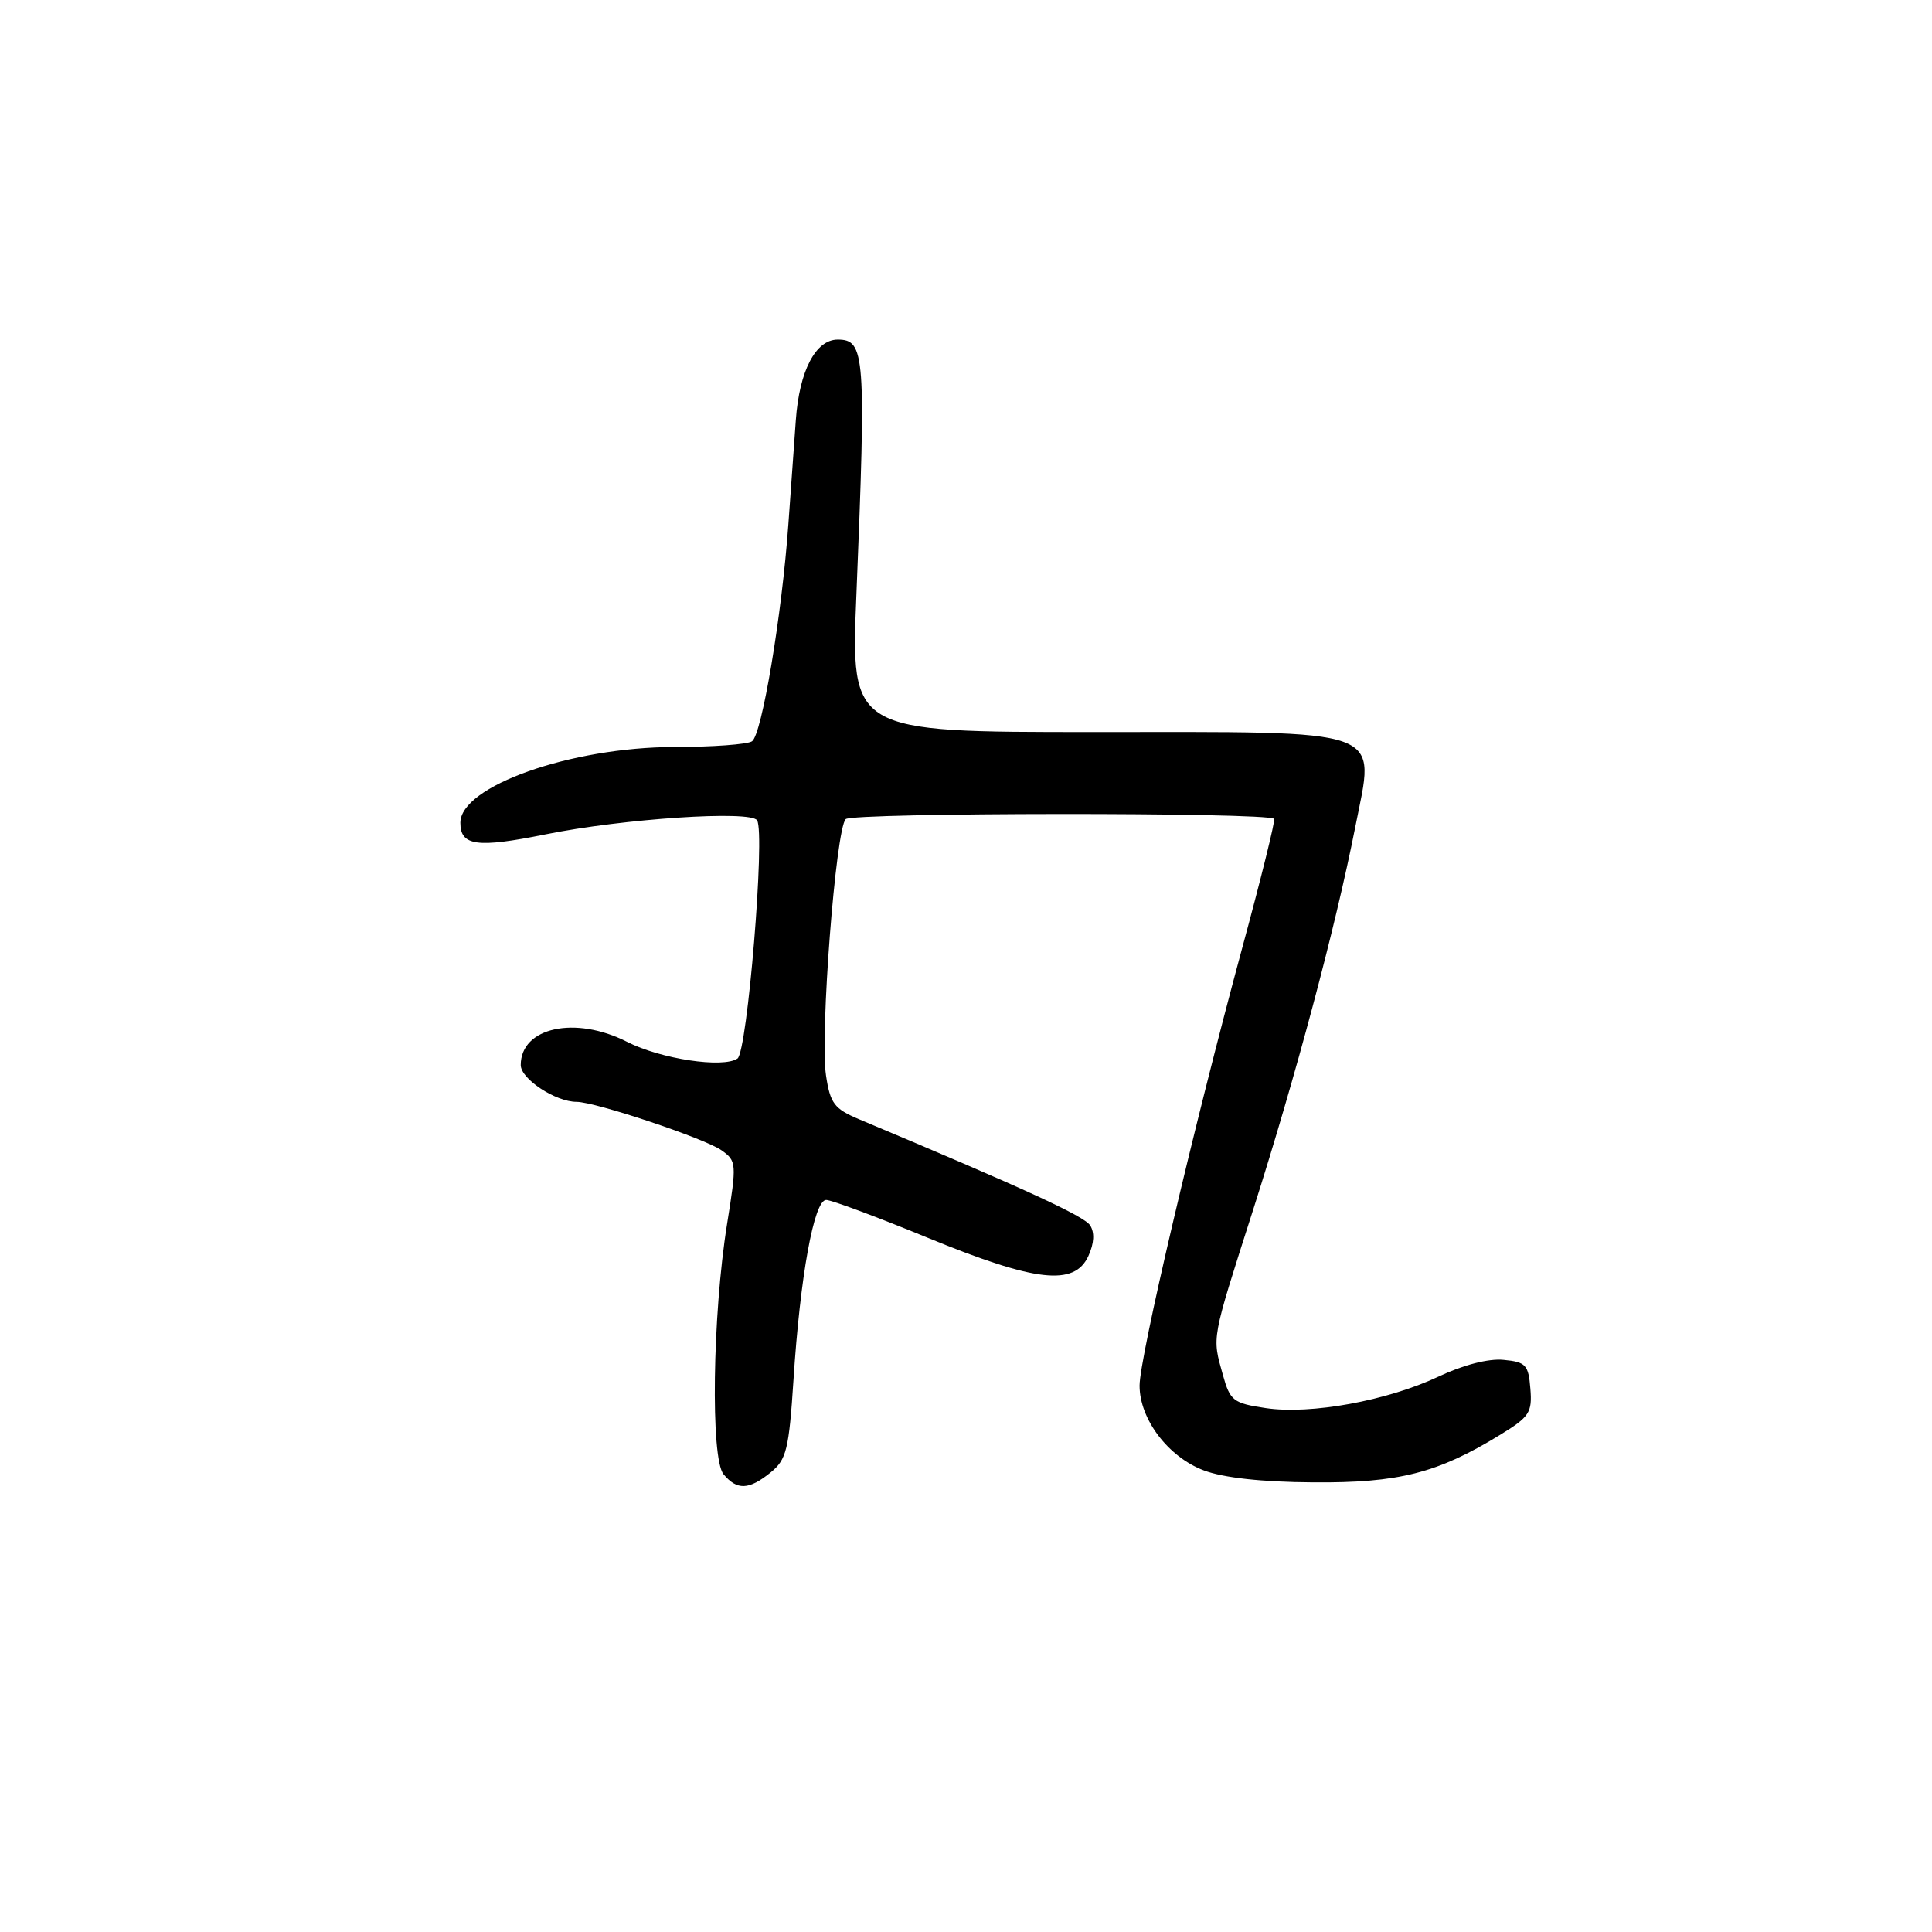<?xml version="1.0" encoding="UTF-8" standalone="no"?>
<!DOCTYPE svg PUBLIC "-//W3C//DTD SVG 1.1//EN" "http://www.w3.org/Graphics/SVG/1.1/DTD/svg11.dtd" >
<svg xmlns="http://www.w3.org/2000/svg" xmlns:xlink="http://www.w3.org/1999/xlink" version="1.1" viewBox="0 0 256 256">
 <g >
 <path fill="currentColor"
d=" M 102.12 195.10 C 104.21 193.41 104.54 192.08 105.14 182.85 C 106.02 169.14 107.86 159.00 109.47 159.00 C 110.17 159.00 116.21 161.25 122.90 164.00 C 137.21 169.88 142.37 170.47 144.22 166.42 C 144.98 164.75 145.06 163.33 144.45 162.37 C 143.65 161.13 135.78 157.51 113.79 148.29 C 110.55 146.92 110.00 146.20 109.45 142.49 C 108.64 137.11 110.74 109.86 112.06 108.54 C 112.94 107.66 167.91 107.62 168.83 108.50 C 169.01 108.68 167.09 116.44 164.56 125.76 C 158.12 149.54 151.00 179.92 151.00 183.60 C 151.00 188.05 154.79 193.05 159.50 194.83 C 162.08 195.81 167.22 196.38 174.00 196.42 C 185.34 196.51 190.50 195.20 198.78 190.12 C 202.66 187.75 203.04 187.17 202.78 184.00 C 202.53 180.85 202.18 180.47 199.23 180.19 C 197.25 179.99 193.88 180.86 190.67 182.38 C 183.84 185.61 173.65 187.47 167.71 186.58 C 163.41 185.94 162.99 185.61 162.04 182.19 C 160.60 177.03 160.46 177.78 166.05 160.30 C 171.69 142.62 176.94 122.97 179.58 109.59 C 182.21 96.24 184.31 97.00 144.75 97.00 C 112.73 97.00 112.73 97.00 113.48 78.75 C 114.77 46.96 114.63 45.00 111.00 45.00 C 108.07 45.00 105.91 49.16 105.45 55.68 C 105.22 58.88 104.78 65.10 104.46 69.50 C 103.60 81.53 100.94 97.40 99.64 98.23 C 99.01 98.64 94.38 98.98 89.36 98.98 C 75.61 99.01 61.00 104.18 61.00 109.02 C 61.00 112.09 63.21 112.39 72.27 110.56 C 82.60 108.47 99.48 107.35 100.32 108.70 C 101.41 110.47 99.03 139.36 97.72 140.26 C 95.81 141.57 87.55 140.32 83.11 138.06 C 76.23 134.55 69.00 136.12 69.00 141.13 C 69.00 142.96 73.61 146.00 76.40 146.00 C 78.88 146.00 93.35 150.84 95.59 152.41 C 97.61 153.84 97.63 154.14 96.34 162.19 C 94.40 174.27 94.14 193.24 95.87 195.34 C 97.66 197.50 99.24 197.44 102.12 195.10 Z "/>
</g>
</svg>